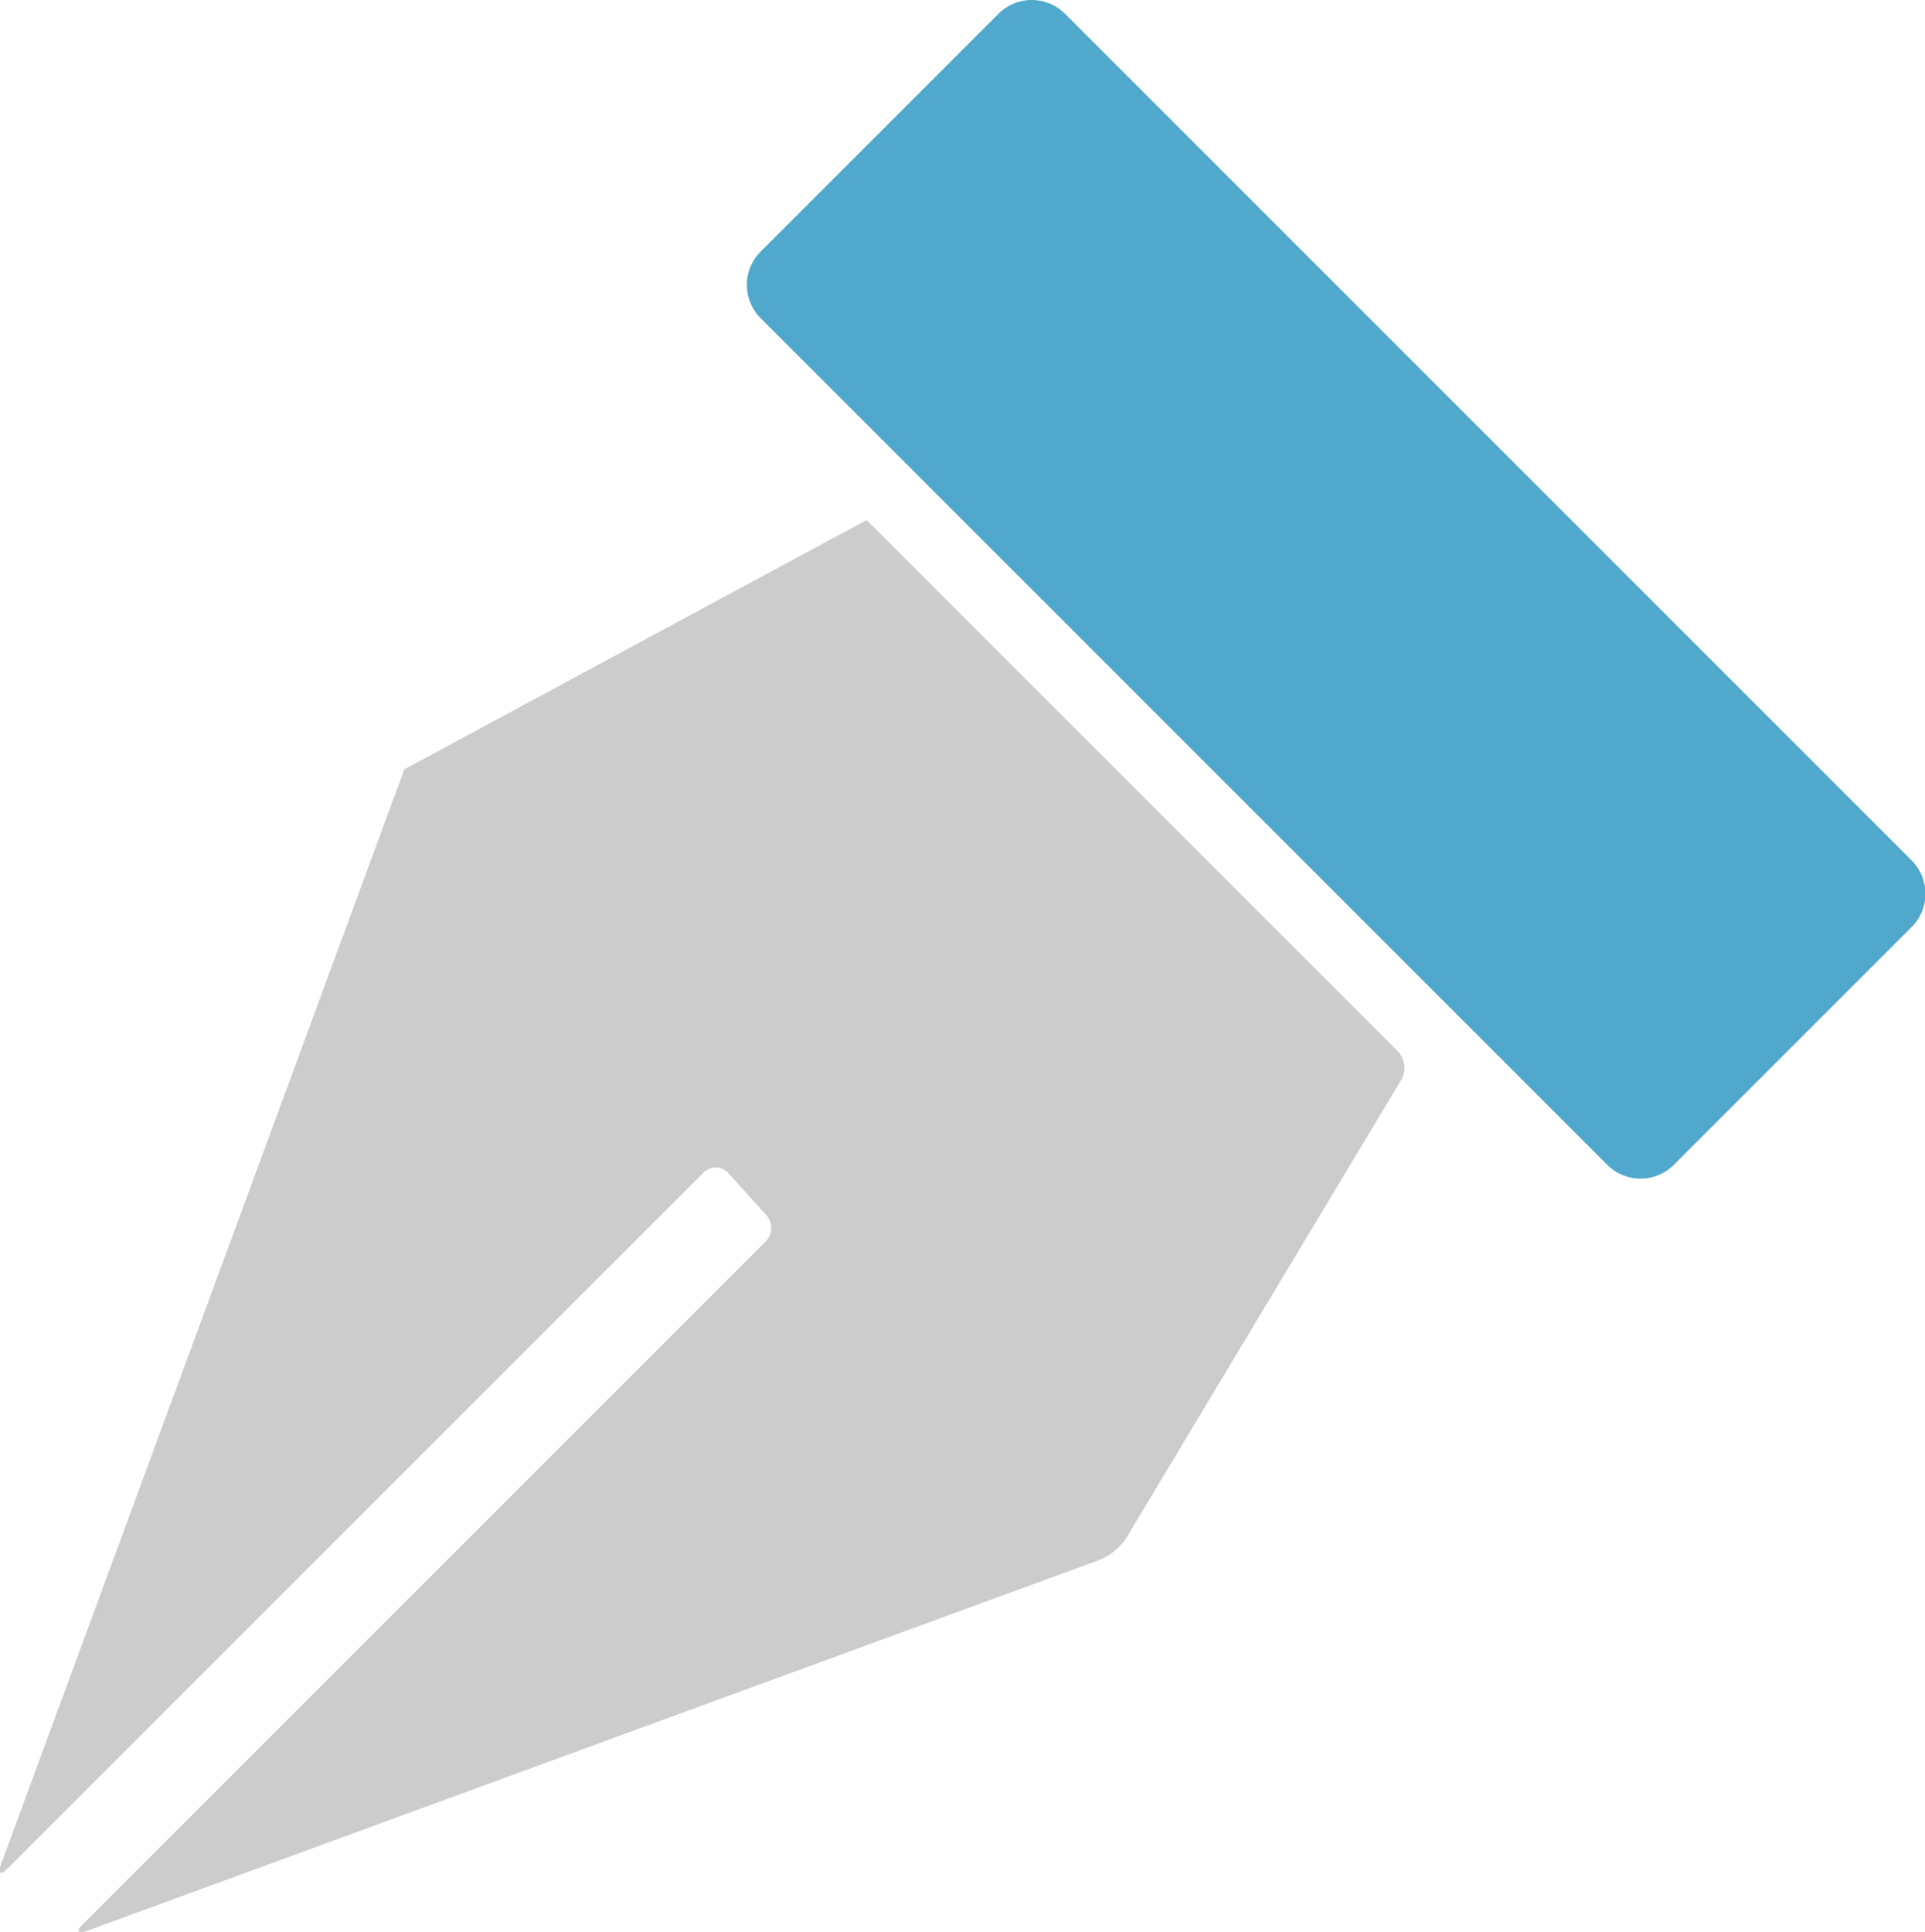 <svg id="Layer_1" data-name="Layer 1" xmlns="http://www.w3.org/2000/svg" viewBox="0 0 42.94 43.1"><defs><style>.cls-1{fill:#50a9cc;}.cls-2{fill:#ccc;}</style></defs><title>pen icon</title><path class="cls-1" d="M2343.15,175.94a1.05,1.05,0,0,0-1.49,0l-5.3,5.3a1.05,1.05,0,0,0,0,1.49l5.3,5.3,1.49,1.49,12.09,12.09a1.05,1.05,0,0,0,1.49,0l5.3-5.3a1.05,1.05,0,0,0,0-1.49Z" transform="translate(-2319.39 -175.63)"/><path class="cls-2" d="M2338.72,187.23l11.85,11.85a0.54,0.54,0,0,1,.08.63l-6.14,10.23a1.32,1.32,0,0,1-.58.48l-22.6,8.28c-0.21.08-.25,0-0.09-0.15l15.24-15.24a0.43,0.43,0,0,0,0-.58l-0.85-.94a0.38,0.38,0,0,0-.55,0l-15.52,15.52c-0.16.16-.22,0.11-0.15-0.09l9-24.43" transform="translate(-2319.39 -175.63)"/></svg>